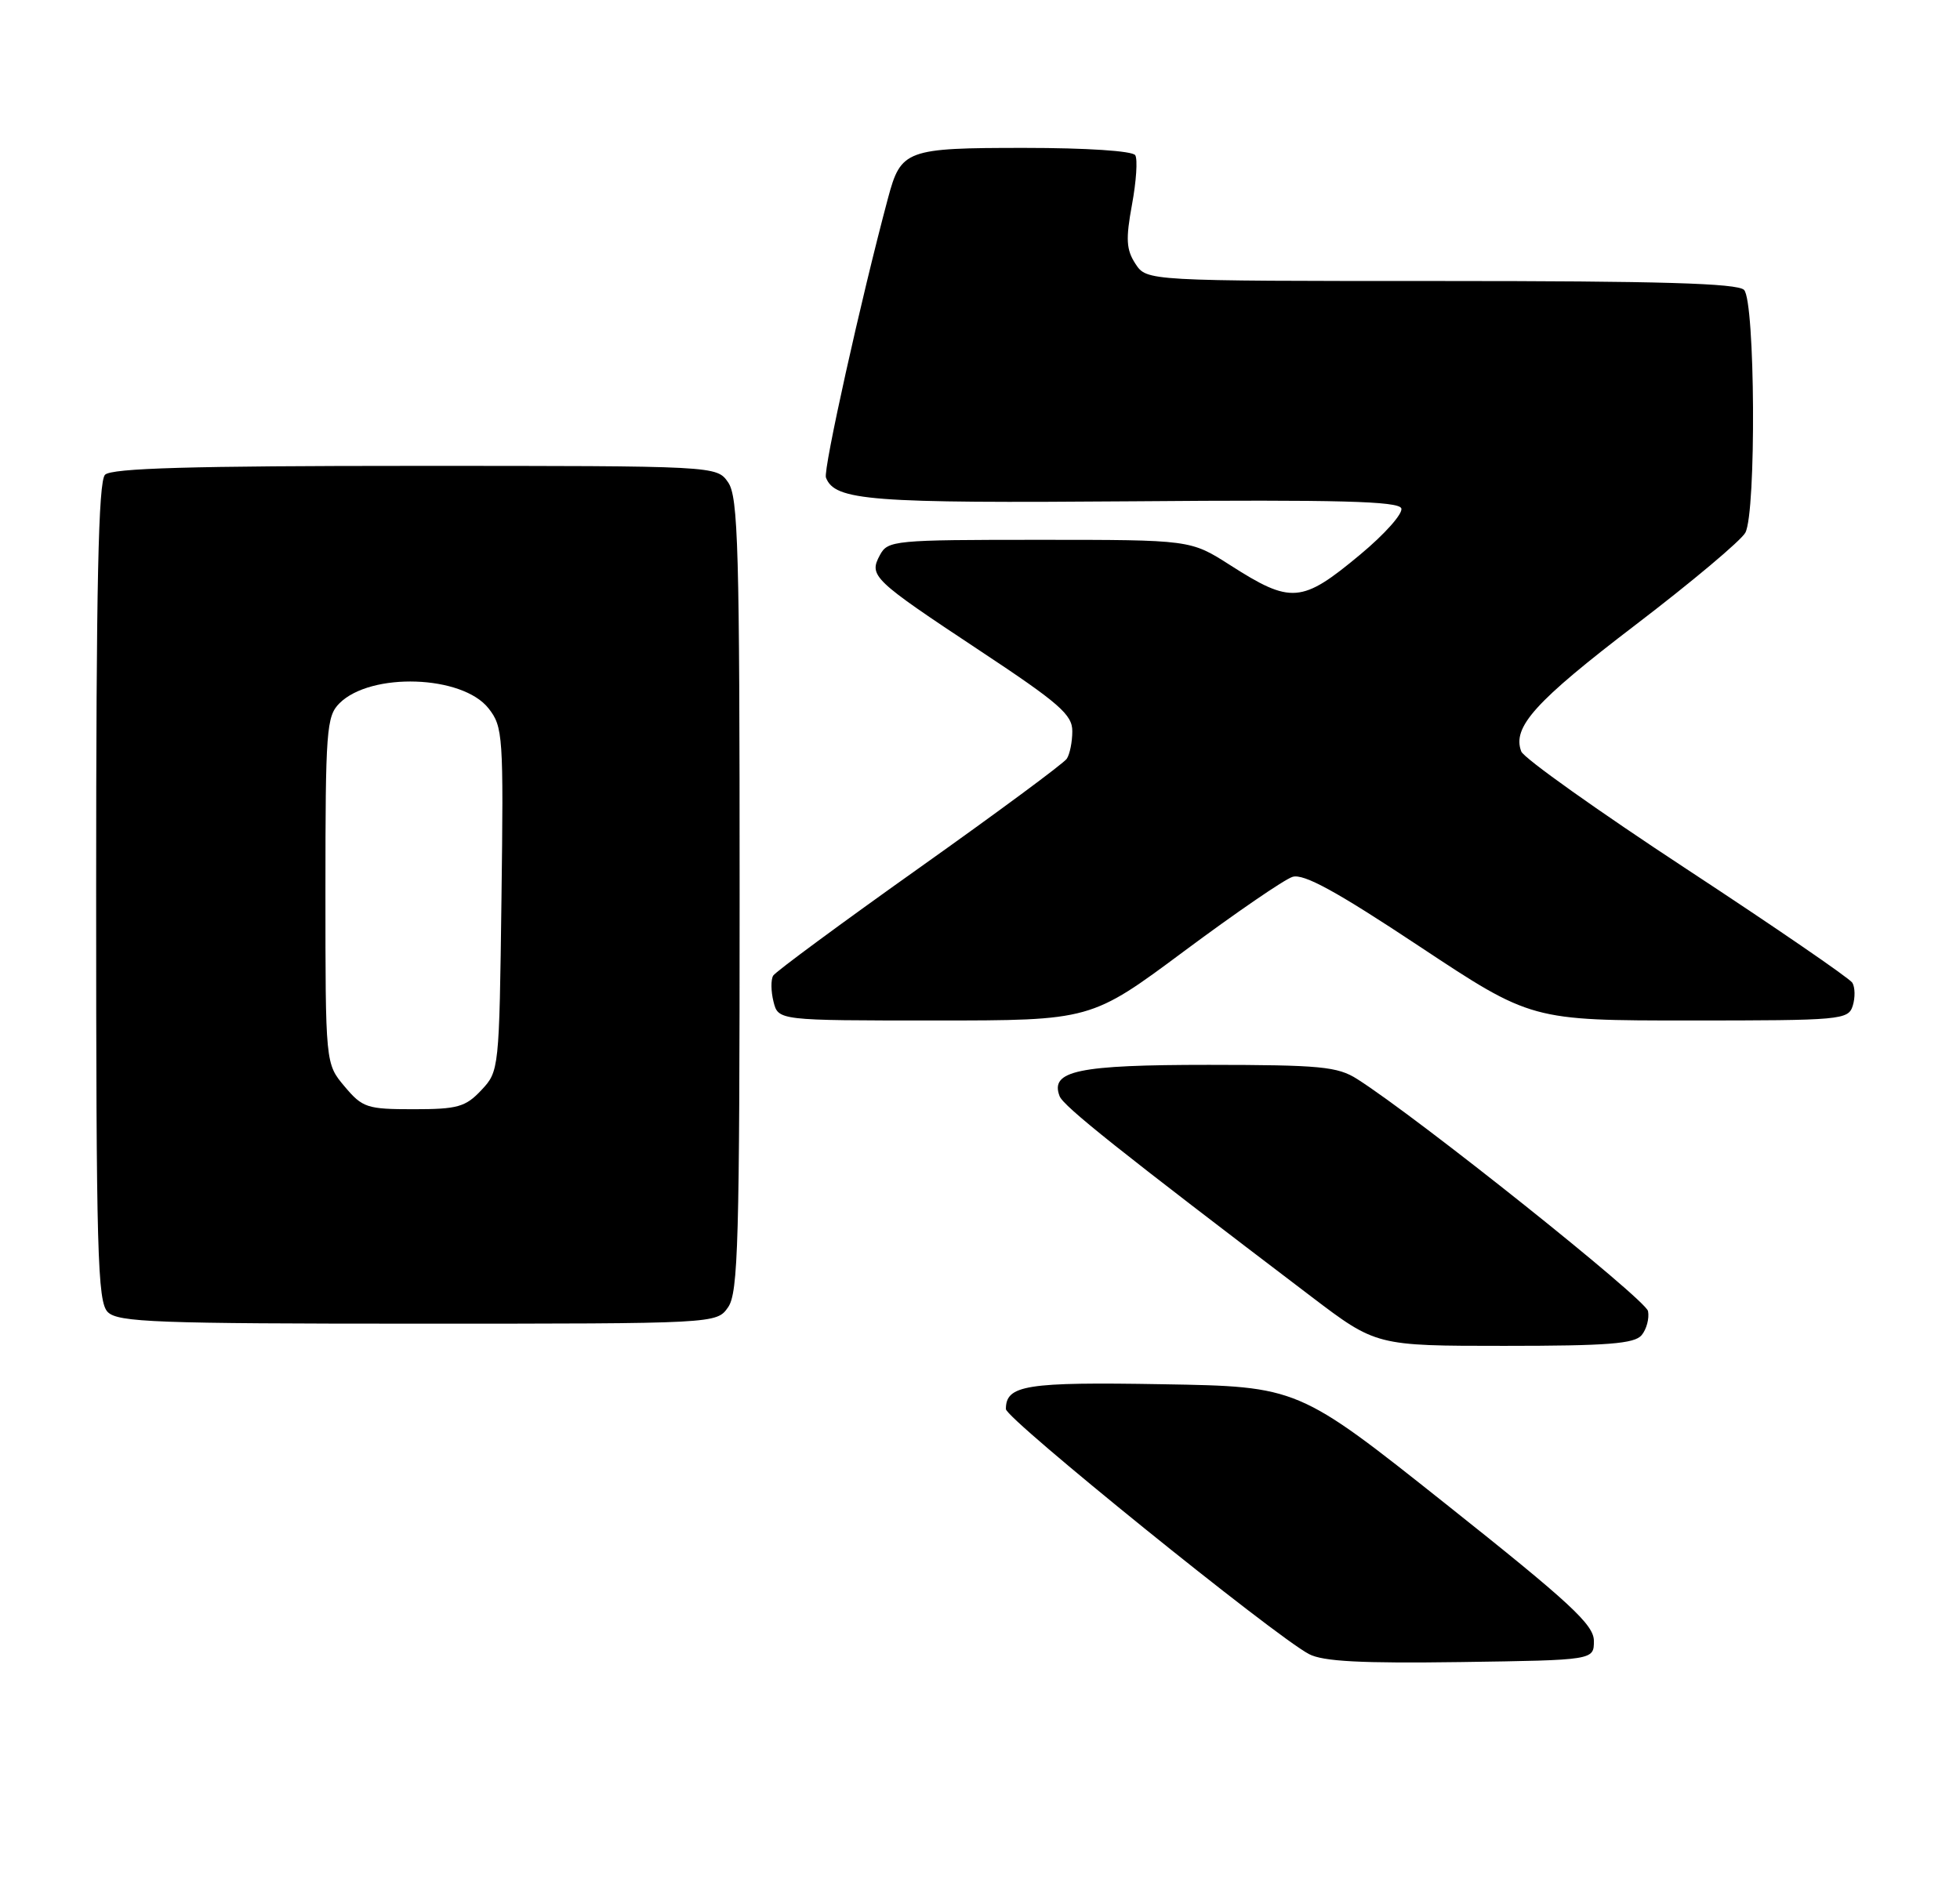 <?xml version="1.0" encoding="UTF-8" standalone="no"?>
<!DOCTYPE svg PUBLIC "-//W3C//DTD SVG 1.1//EN" "http://www.w3.org/Graphics/SVG/1.1/DTD/svg11.dtd" >
<svg xmlns="http://www.w3.org/2000/svg" xmlns:xlink="http://www.w3.org/1999/xlink" version="1.1" viewBox="0 0 265 256">
 <g >
 <path fill="currentColor"
d=" M 215.50 221.90 C 215.50 219.71 212.31 216.76 195.50 203.40 C 175.50 187.50 175.50 187.50 157.18 187.19 C 138.70 186.87 136.00 187.30 136.00 190.55 C 136.00 191.86 172.31 221.22 176.98 223.68 C 178.86 224.68 184.04 224.95 197.50 224.76 C 215.50 224.50 215.50 224.50 215.50 221.90 Z  M 221.96 180.55 C 222.62 179.75 223.01 178.29 222.82 177.30 C 222.52 175.73 191.70 151.13 183.50 145.92 C 180.85 144.23 178.51 144.01 163.44 144.00 C 145.74 144.00 141.94 144.79 143.26 148.23 C 143.78 149.60 151.34 155.62 177.28 175.33 C 186.06 182.00 186.06 182.00 203.41 182.00 C 217.35 182.00 220.99 181.72 221.96 180.55 Z  M 98.44 176.78 C 99.81 174.83 100.00 167.85 100.00 121.00 C 100.00 74.15 99.81 67.17 98.44 65.22 C 96.89 63.00 96.89 63.00 56.14 63.00 C 25.79 63.00 15.09 63.31 14.20 64.20 C 13.30 65.10 13.00 79.01 13.00 120.63 C 13.00 169.50 13.18 176.04 14.57 177.43 C 15.95 178.81 21.15 179.00 56.51 179.00 C 96.89 179.00 96.89 179.00 98.44 176.78 Z  M 160.12 128.61 C 167.06 123.45 173.64 118.93 174.75 118.58 C 176.25 118.10 180.67 120.52 191.90 127.97 C 207.04 138.00 207.04 138.00 228.45 138.00 C 248.95 138.00 249.89 137.92 250.50 136.01 C 250.84 134.91 250.82 133.51 250.44 132.89 C 250.05 132.28 239.97 125.36 228.03 117.52 C 216.09 109.68 206.03 102.53 205.68 101.62 C 204.43 98.34 207.53 94.89 221.12 84.51 C 228.73 78.70 235.42 73.08 235.98 72.03 C 237.47 69.25 237.31 40.71 235.80 39.20 C 234.91 38.31 224.43 38.00 194.82 38.00 C 155.05 38.00 155.05 38.00 153.52 35.68 C 152.27 33.76 152.19 32.35 153.05 27.67 C 153.63 24.54 153.83 21.53 153.49 20.99 C 153.14 20.41 146.91 20.00 138.51 20.00 C 122.48 20.00 121.81 20.25 120.06 26.80 C 116.41 40.43 111.28 63.56 111.67 64.58 C 112.87 67.71 117.58 68.07 153.29 67.79 C 181.01 67.56 189.09 67.78 189.46 68.74 C 189.72 69.43 187.22 72.24 183.91 74.99 C 175.99 81.59 174.57 81.70 166.30 76.41 C 160.96 73.00 160.96 73.00 140.52 73.00 C 120.88 73.00 120.03 73.08 118.97 75.06 C 117.45 77.89 117.94 78.36 132.51 88.01 C 143.22 95.10 145.00 96.65 144.98 98.89 C 144.98 100.33 144.64 102.00 144.23 102.61 C 143.83 103.22 134.87 109.85 124.32 117.34 C 113.77 124.83 104.87 131.40 104.54 131.93 C 104.21 132.47 104.23 134.05 104.58 135.45 C 105.22 138.00 105.22 138.00 126.36 138.00 C 147.50 138.00 147.50 138.00 160.12 128.61 Z  M 46.59 146.92 C 44.00 143.85 44.00 143.85 44.00 120.42 C 44.00 98.77 44.14 96.86 45.89 95.11 C 50.13 90.87 62.51 91.29 66.05 95.79 C 68.01 98.28 68.09 99.47 67.80 121.62 C 67.50 144.63 67.48 144.87 65.08 147.42 C 62.94 149.70 61.86 150.00 55.91 150.00 C 49.62 150.00 49.01 149.80 46.59 146.92 Z "/>
</g>
</svg>